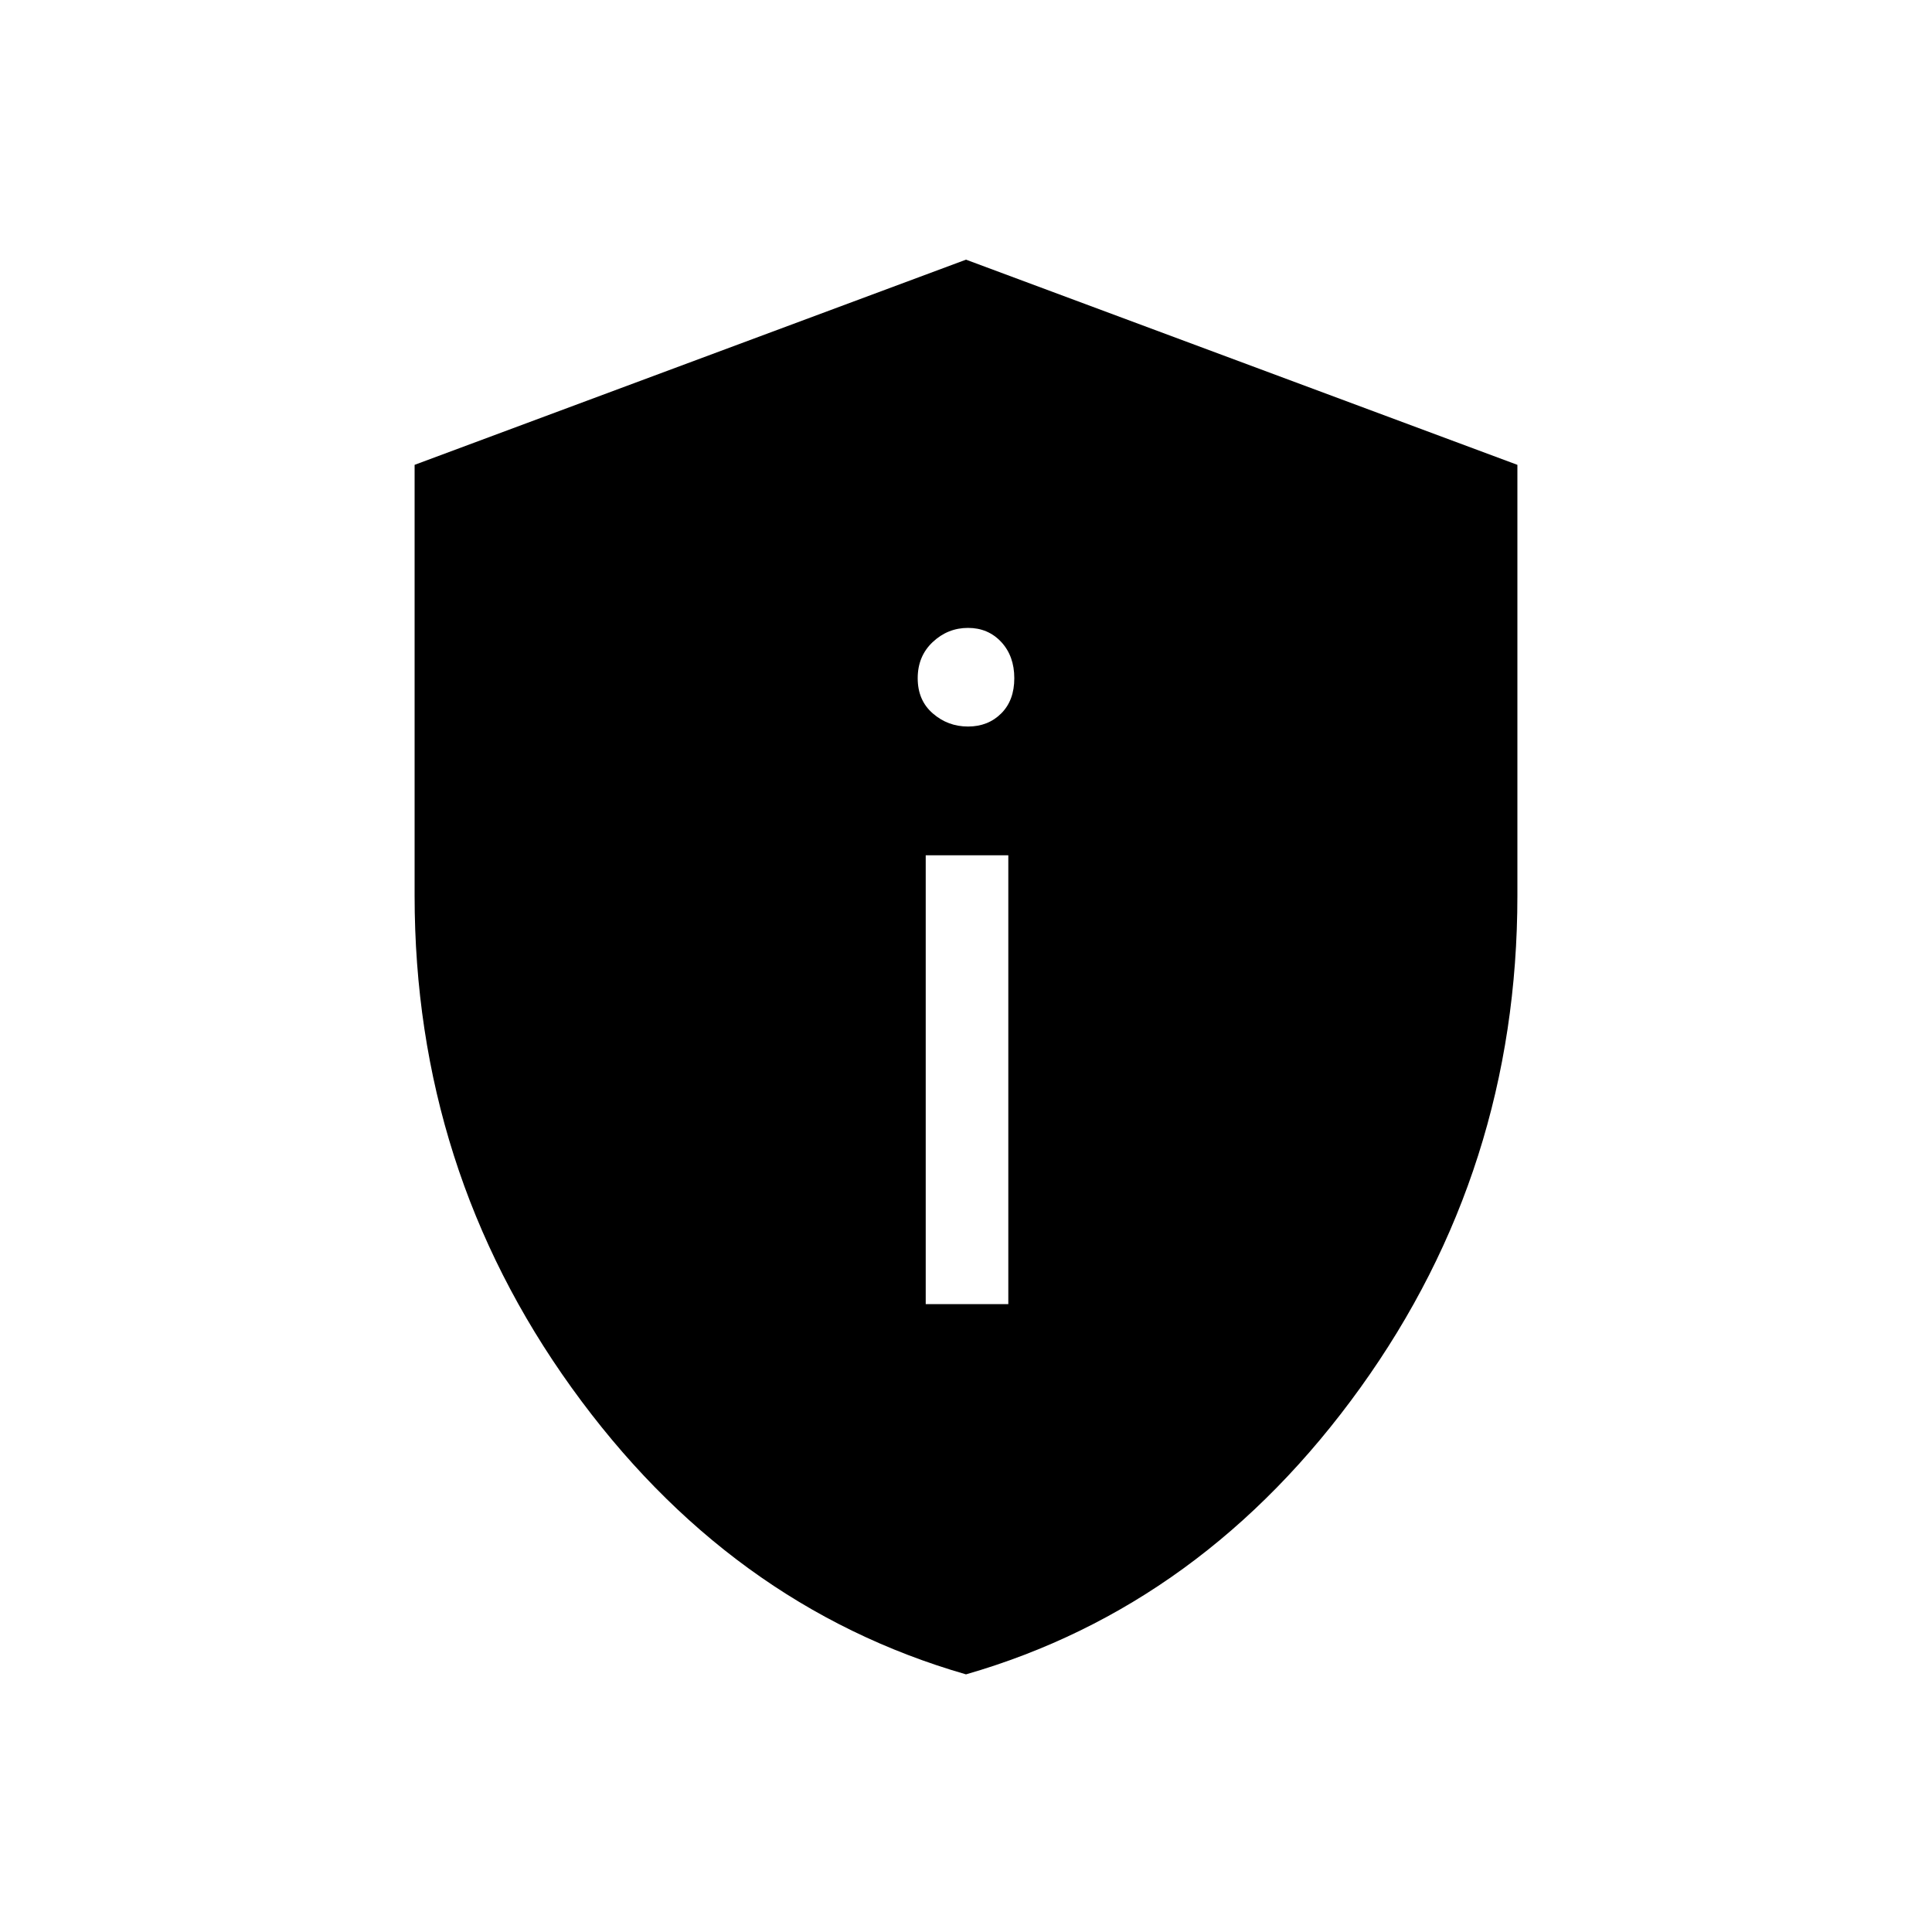 <svg xmlns="http://www.w3.org/2000/svg" height="20" width="20"><path d="M9.583 13.5h.855V8.854h-.855Zm.438-5.979q.208 0 .344-.136.135-.135.135-.364 0-.229-.135-.375-.136-.146-.344-.146-.209 0-.365.146t-.156.375q0 .229.156.364.156.136.365.136ZM10 17.333q-2.458-.708-4.083-2.968-1.625-2.261-1.625-5.094V4.812L10 2.688l5.708 2.124v4.459q0 2.833-1.625 5.094-1.625 2.26-4.083 2.968Z"/></svg>